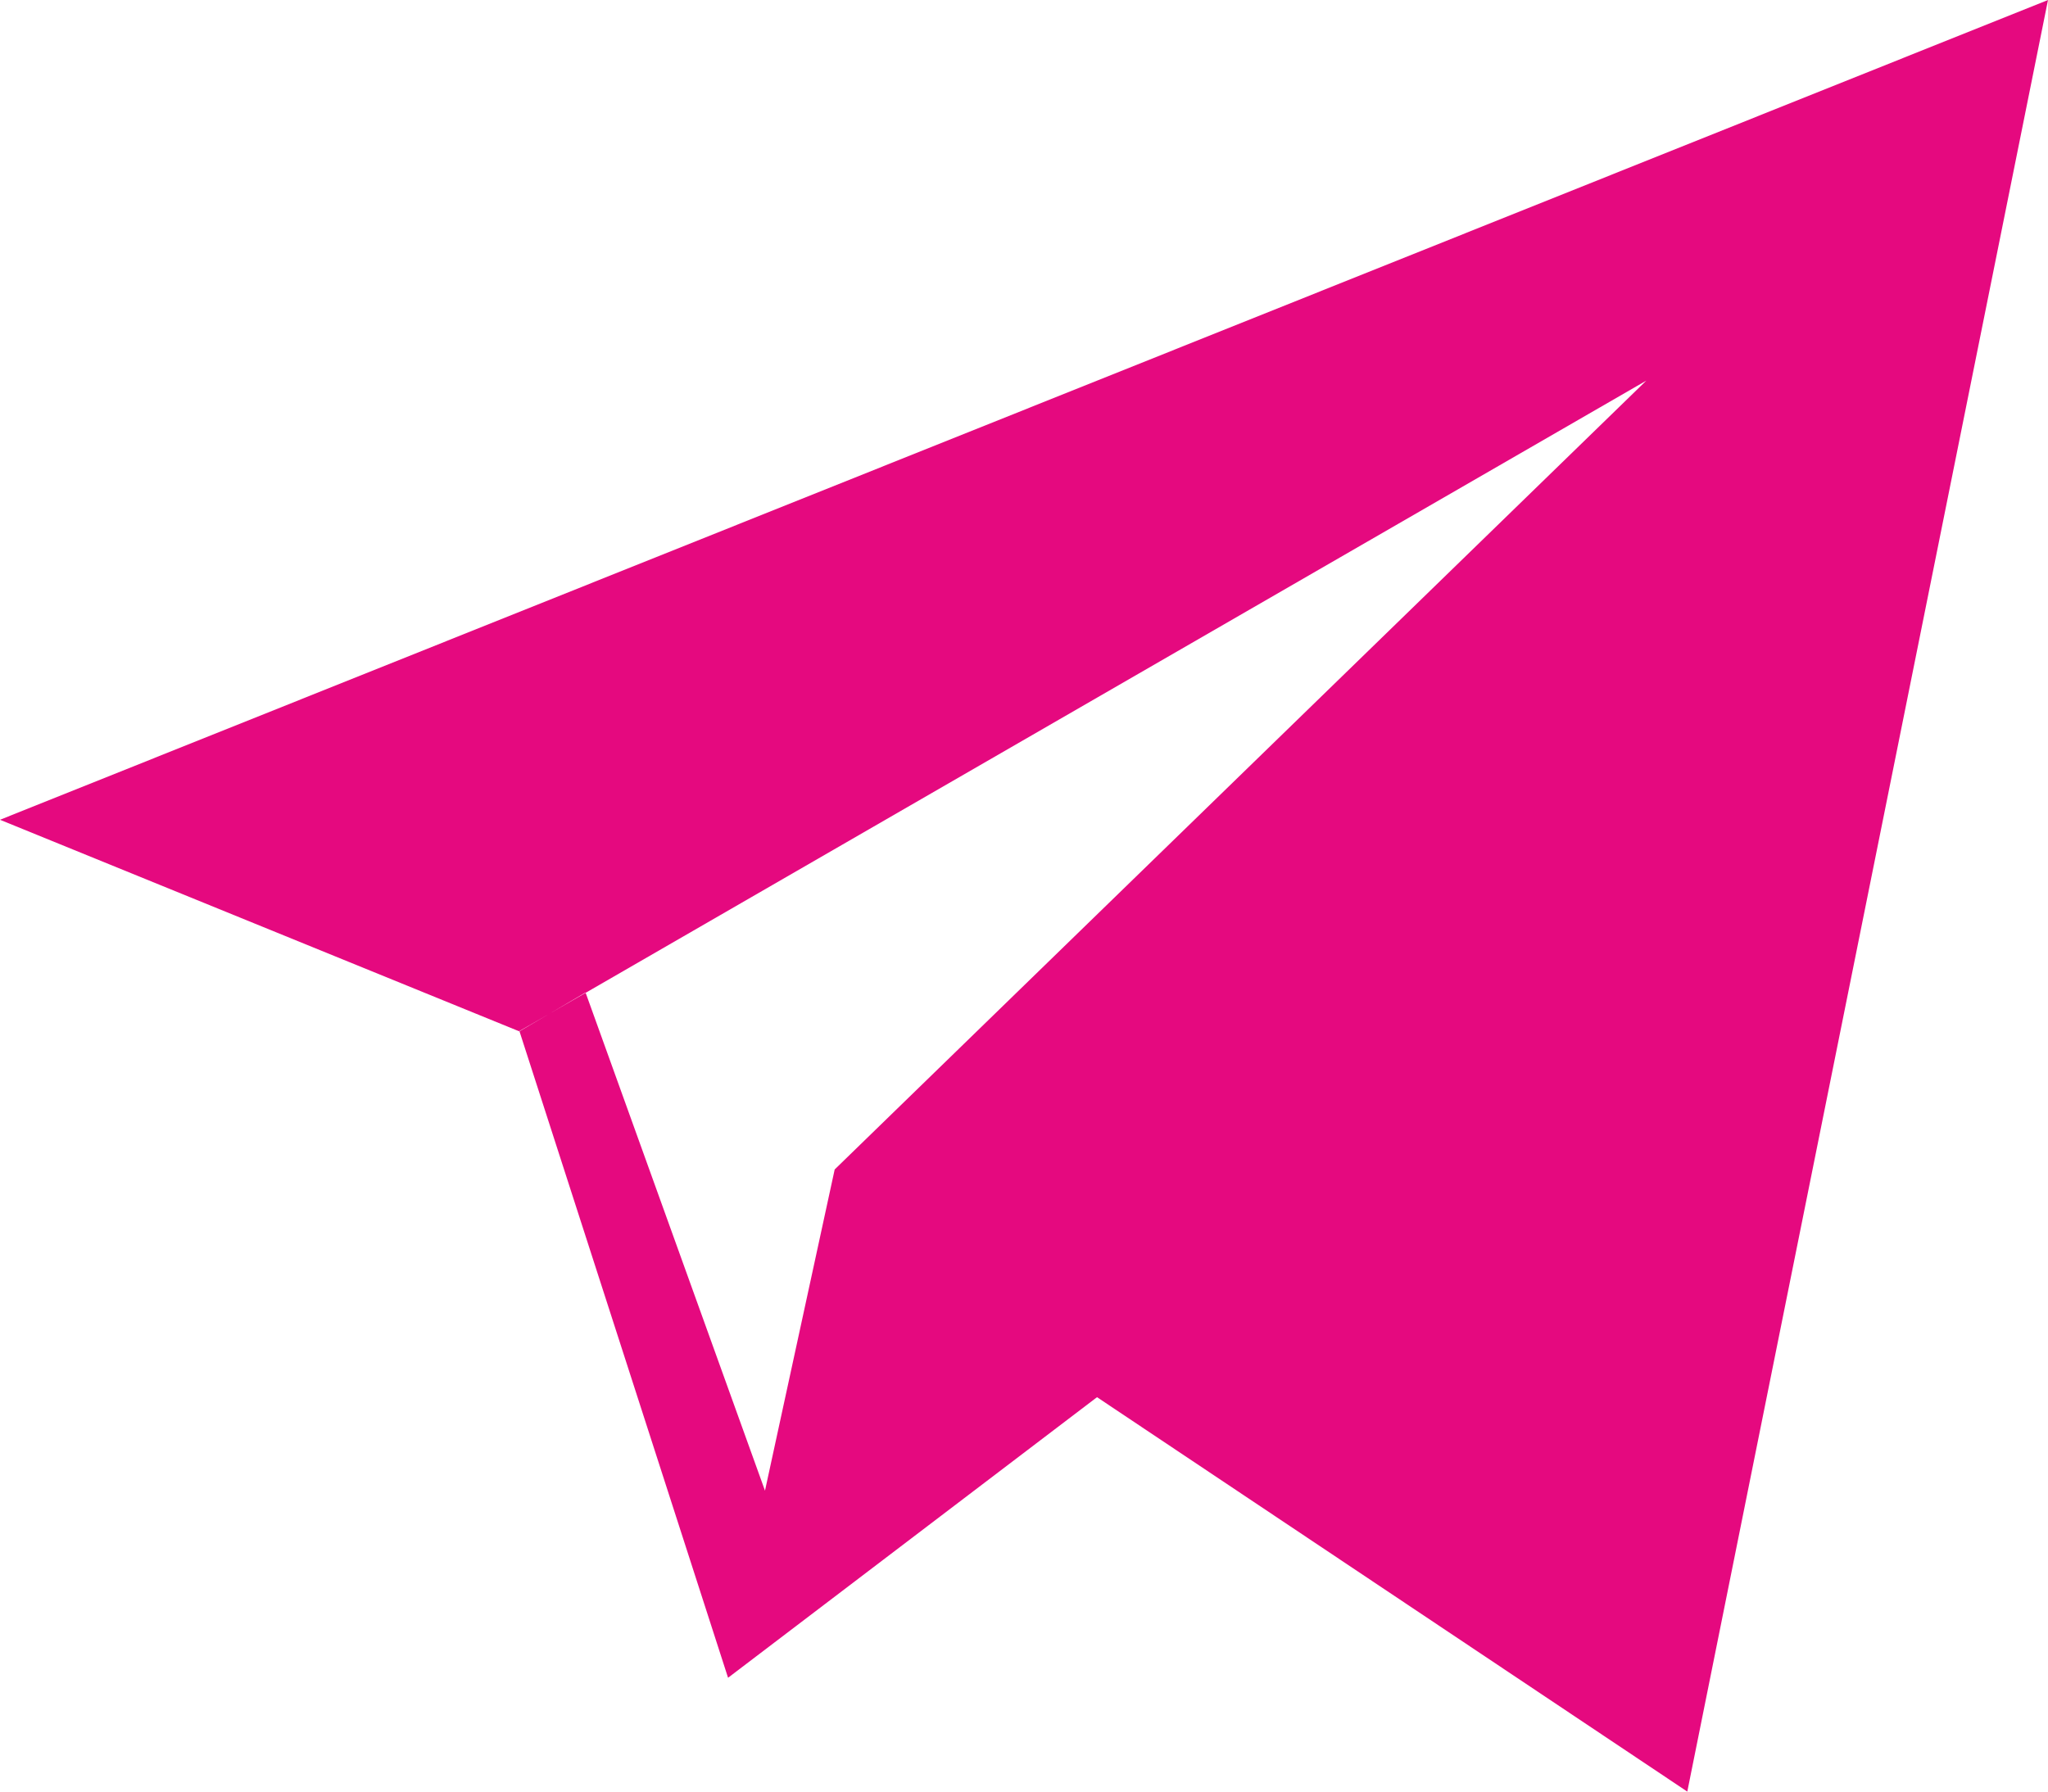 <svg width="32" height="28" viewBox="0 0 32 28" fill="none" xmlns="http://www.w3.org/2000/svg">
<path fill-rule="evenodd" clip-rule="evenodd" d="M8.11 16.117L0 12.812L32 0L26.364 28L17.141 21.836L11.376 26.221L8.117 16.118L9.149 15.511L11.953 23.297L13.042 18.277L25.723 5.949L8.11 16.117Z" fill="#E5097F"/>
</svg>
